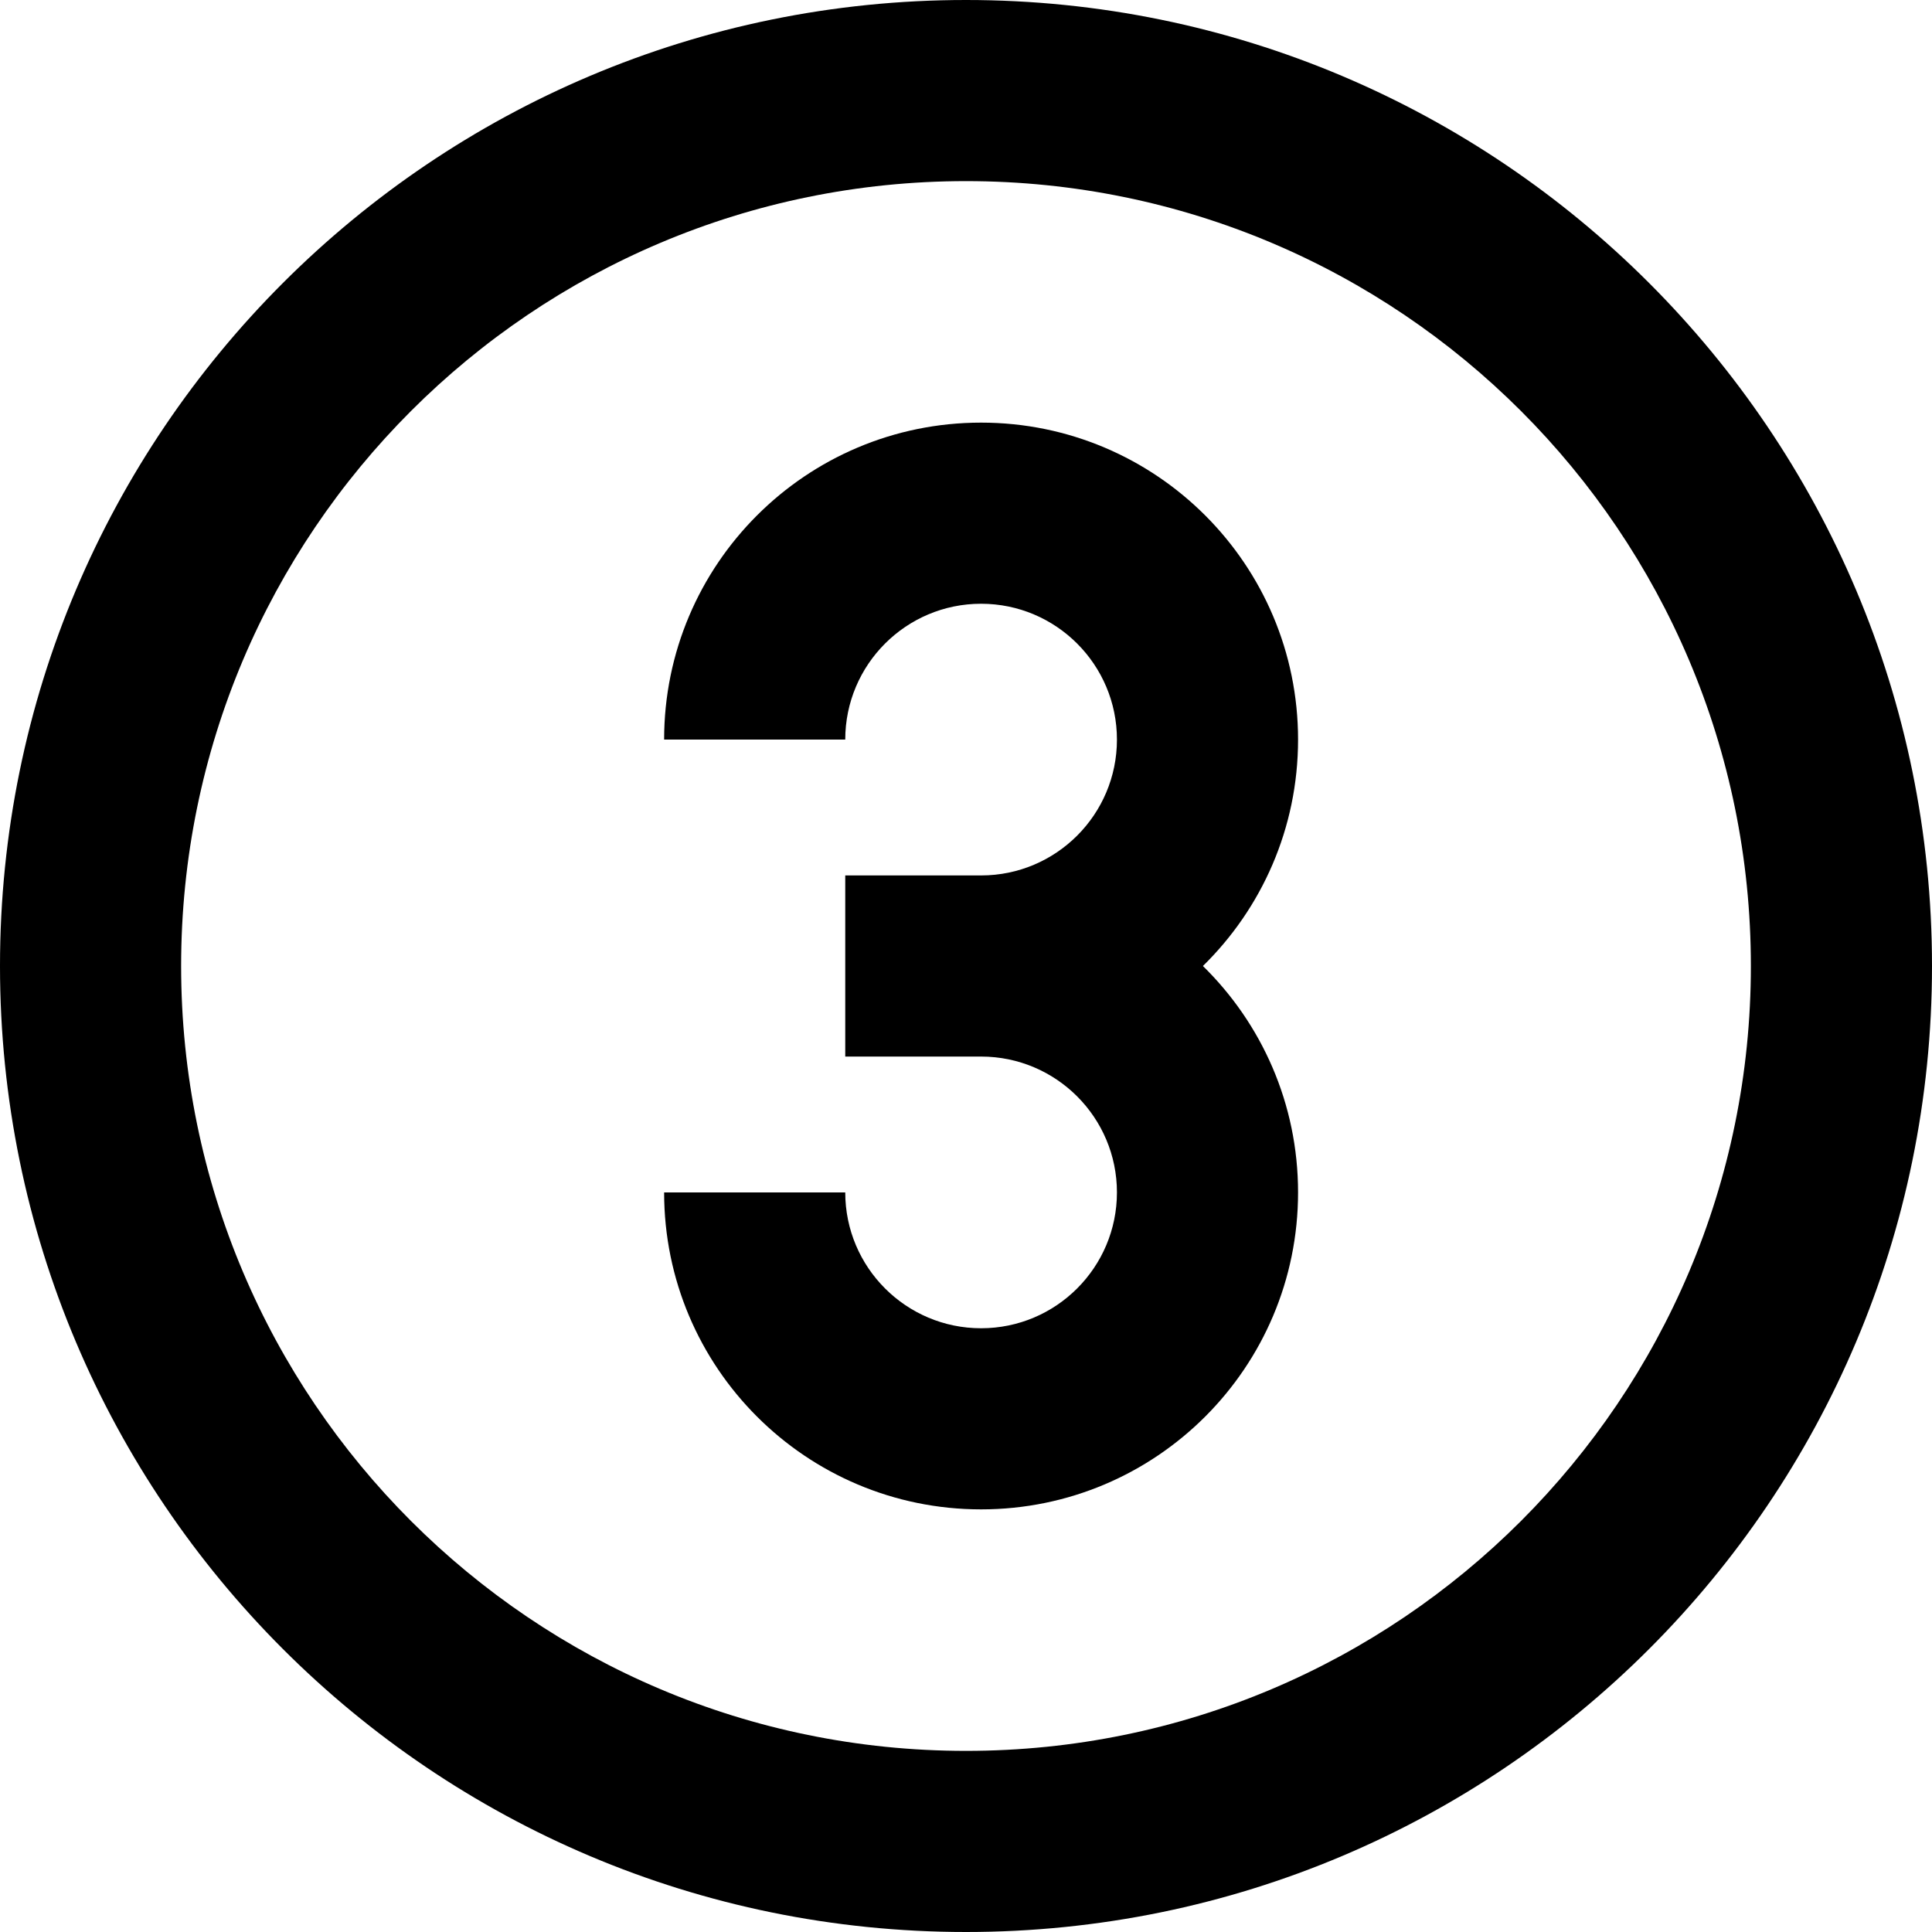<svg width="16" height="16" viewBox="0 0 16 16" fill="none" xmlns="http://www.w3.org/2000/svg">
<path d="M7 6.125C7 5.504 7.504 5 8.125 5C8.746 5 9.25 5.504 9.25 6.125C9.25 6.746 8.746 7.25 8.125 7.25H7V8.75H8.125C8.746 8.75 9.25 9.254 9.25 9.875C9.25 10.496 8.746 11 8.125 11C7.504 11 7 10.496 7 9.875H5.5C5.5 11.325 6.675 12.5 8.125 12.5C9.575 12.5 10.75 11.325 10.75 9.875C10.75 9.14 10.448 8.476 9.962 8C10.448 7.524 10.75 6.86 10.75 6.125C10.75 4.675 9.575 3.5 8.125 3.5C6.675 3.5 5.5 4.675 5.5 6.125H7Z" fill="black"/>
<path fill-rule="evenodd" clip-rule="evenodd" d="M16 8C16 12.418 12.418 16 8 16C3.582 16 0 12.418 0 8C0 3.582 3.582 0 8 0C12.418 0 16 3.582 16 8ZM14.5 8C14.5 11.59 11.59 14.5 8 14.5C4.41 14.5 1.5 11.59 1.5 8C1.5 4.41 4.41 1.5 8 1.5C11.59 1.5 14.5 4.41 14.5 8Z" fill="black"/>
</svg>
